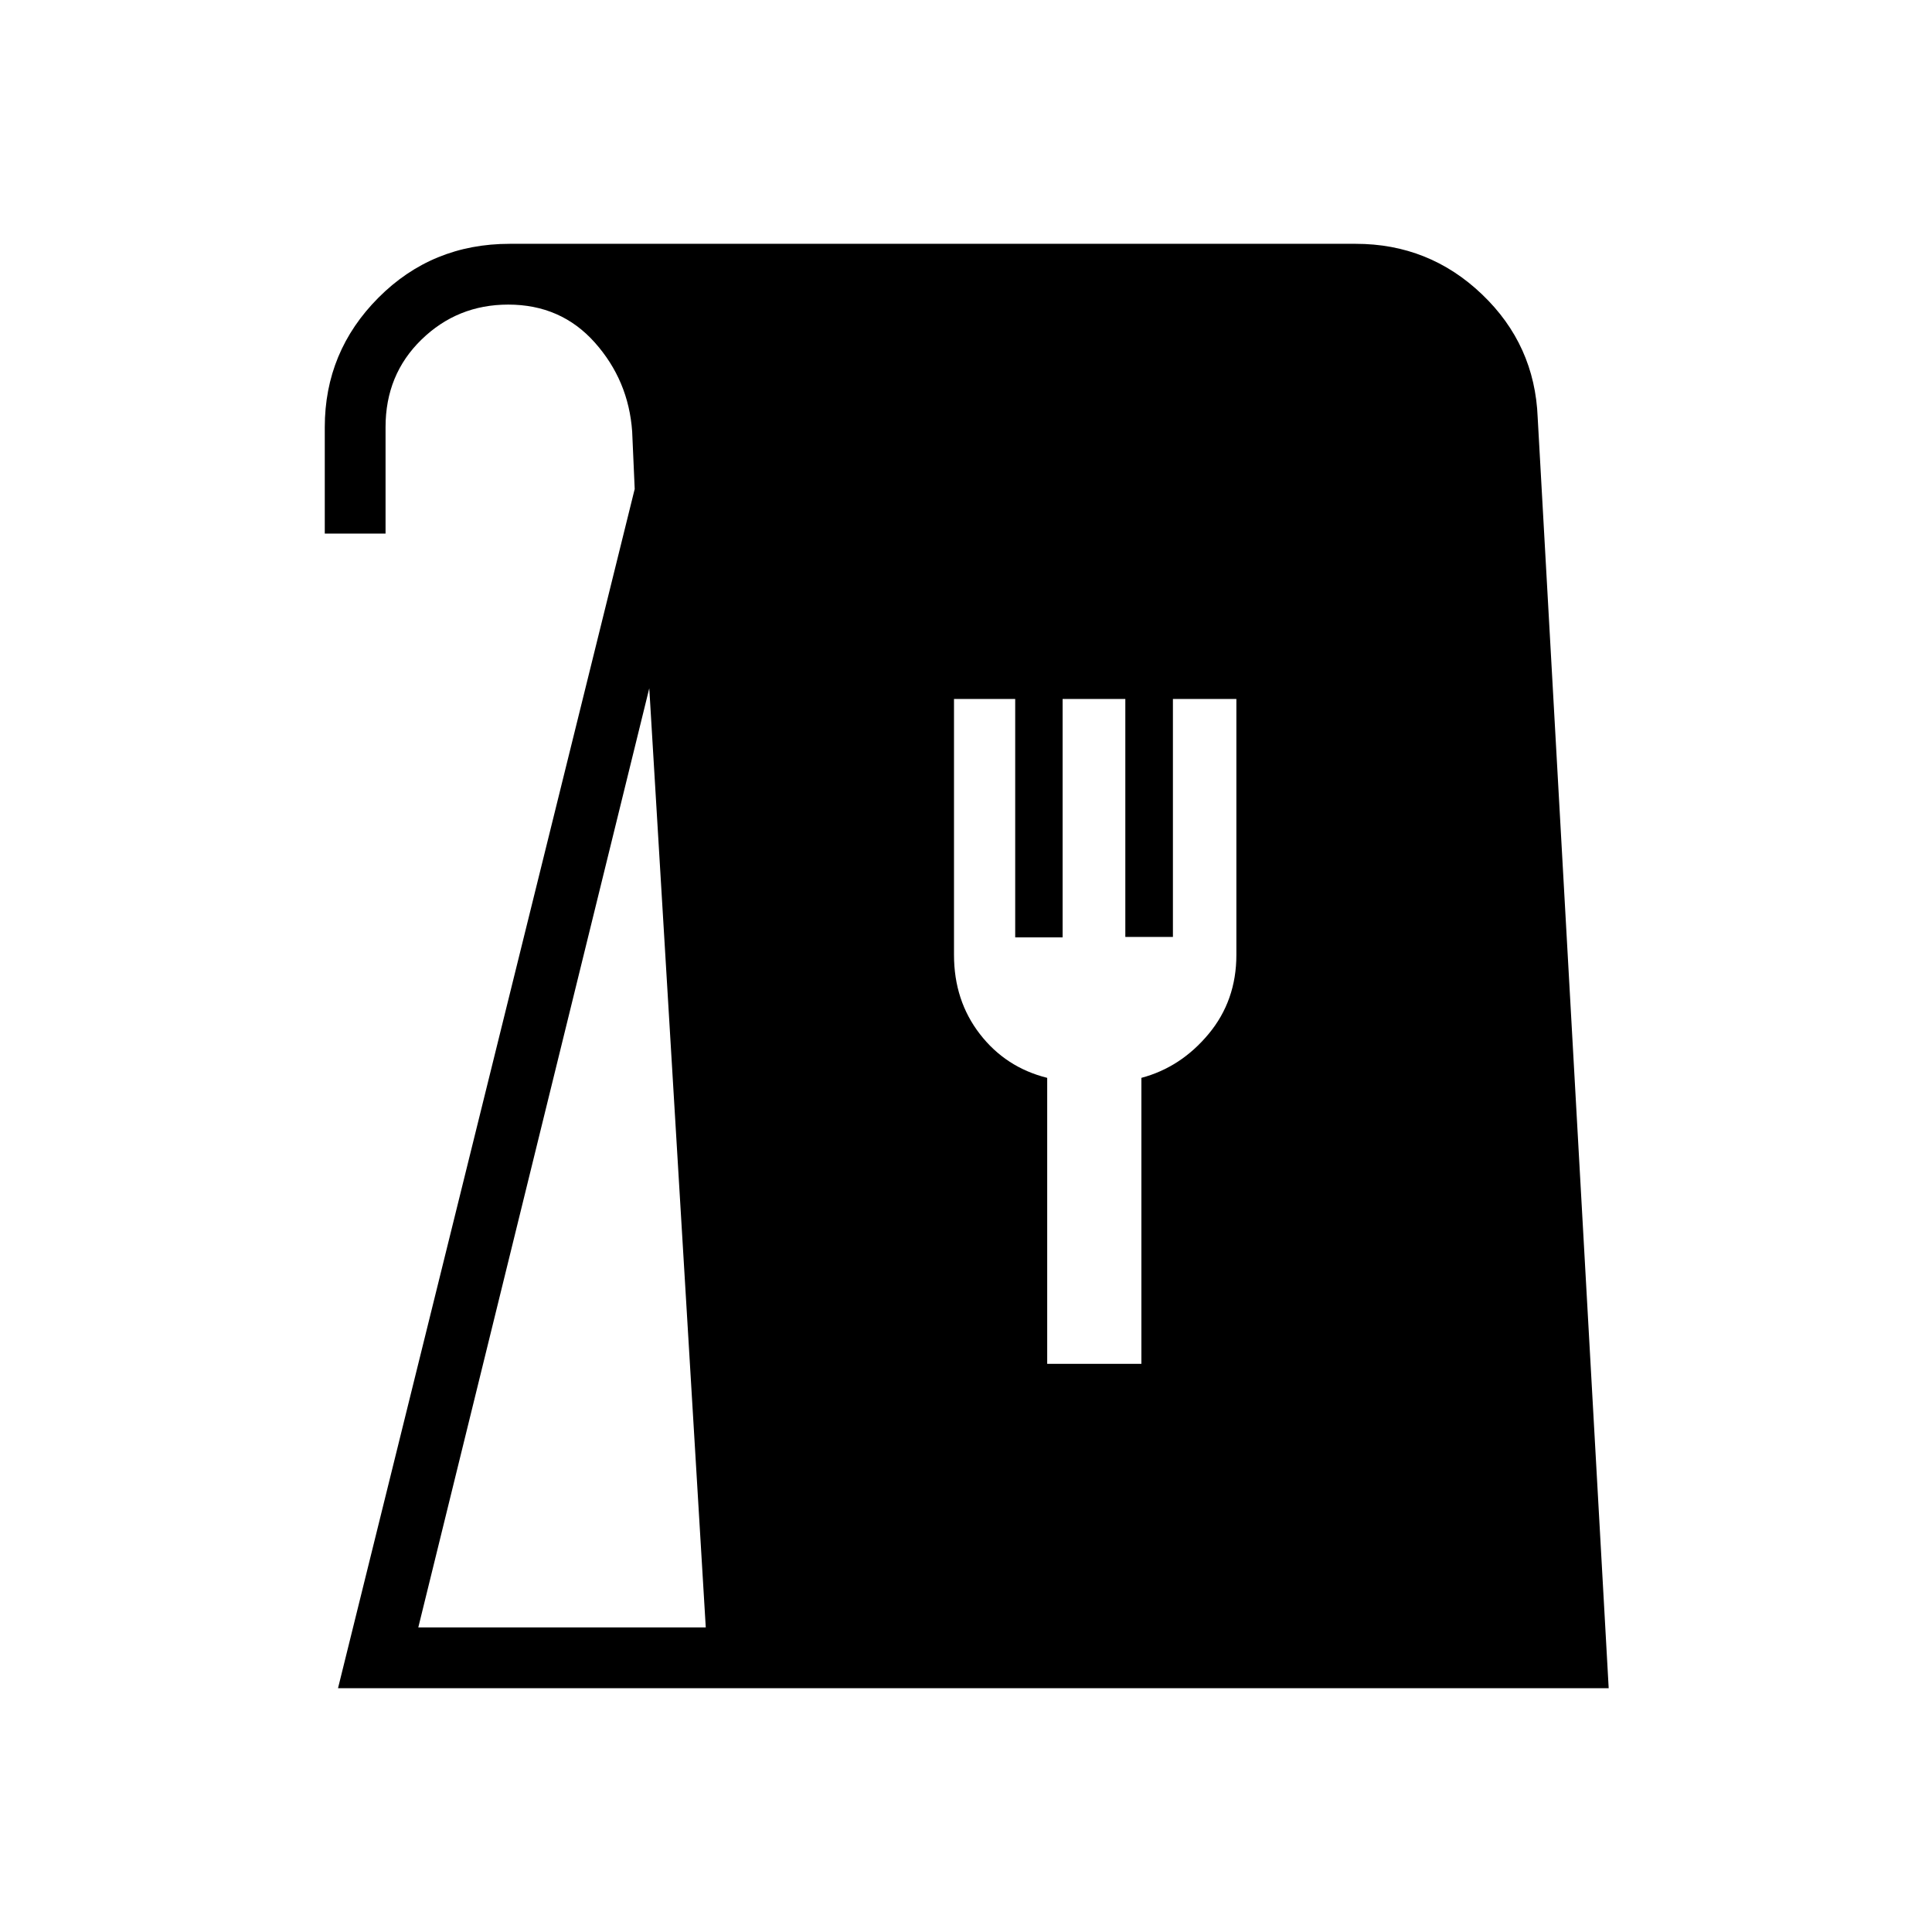 <svg xmlns="http://www.w3.org/2000/svg" height="48" viewBox="0 -960 960 960" width="48"><path d="m167.96-121.15 147.42-595.88-1.26-28.55q-1.79-25.39-18.58-44.23-16.79-18.84-43-18.84-25.23 0-43.1 17.39-17.86 17.38-17.86 43.45v52.96h-30.2v-52.88q0-37.58 26.66-64.35 26.66-26.77 65.27-26.77h420.34q36.48 0 62.75 25.1 26.27 25.09 27.67 61.25l35.28 631.35H167.96Zm39.89-30.2h142.84L322.62-618 207.85-151.35Zm312.5-130.96h46.8v-142.11q19.62-5.23 33.41-21.82 13.79-16.58 13.79-39.28v-127.17h-31.53v118.26h-23.65v-118.26h-31.16v118.47h-23.56v-118.47h-30.41v127.17q0 22.7 12.84 39.31 12.83 16.62 33.47 21.79v142.11Z"/></svg>